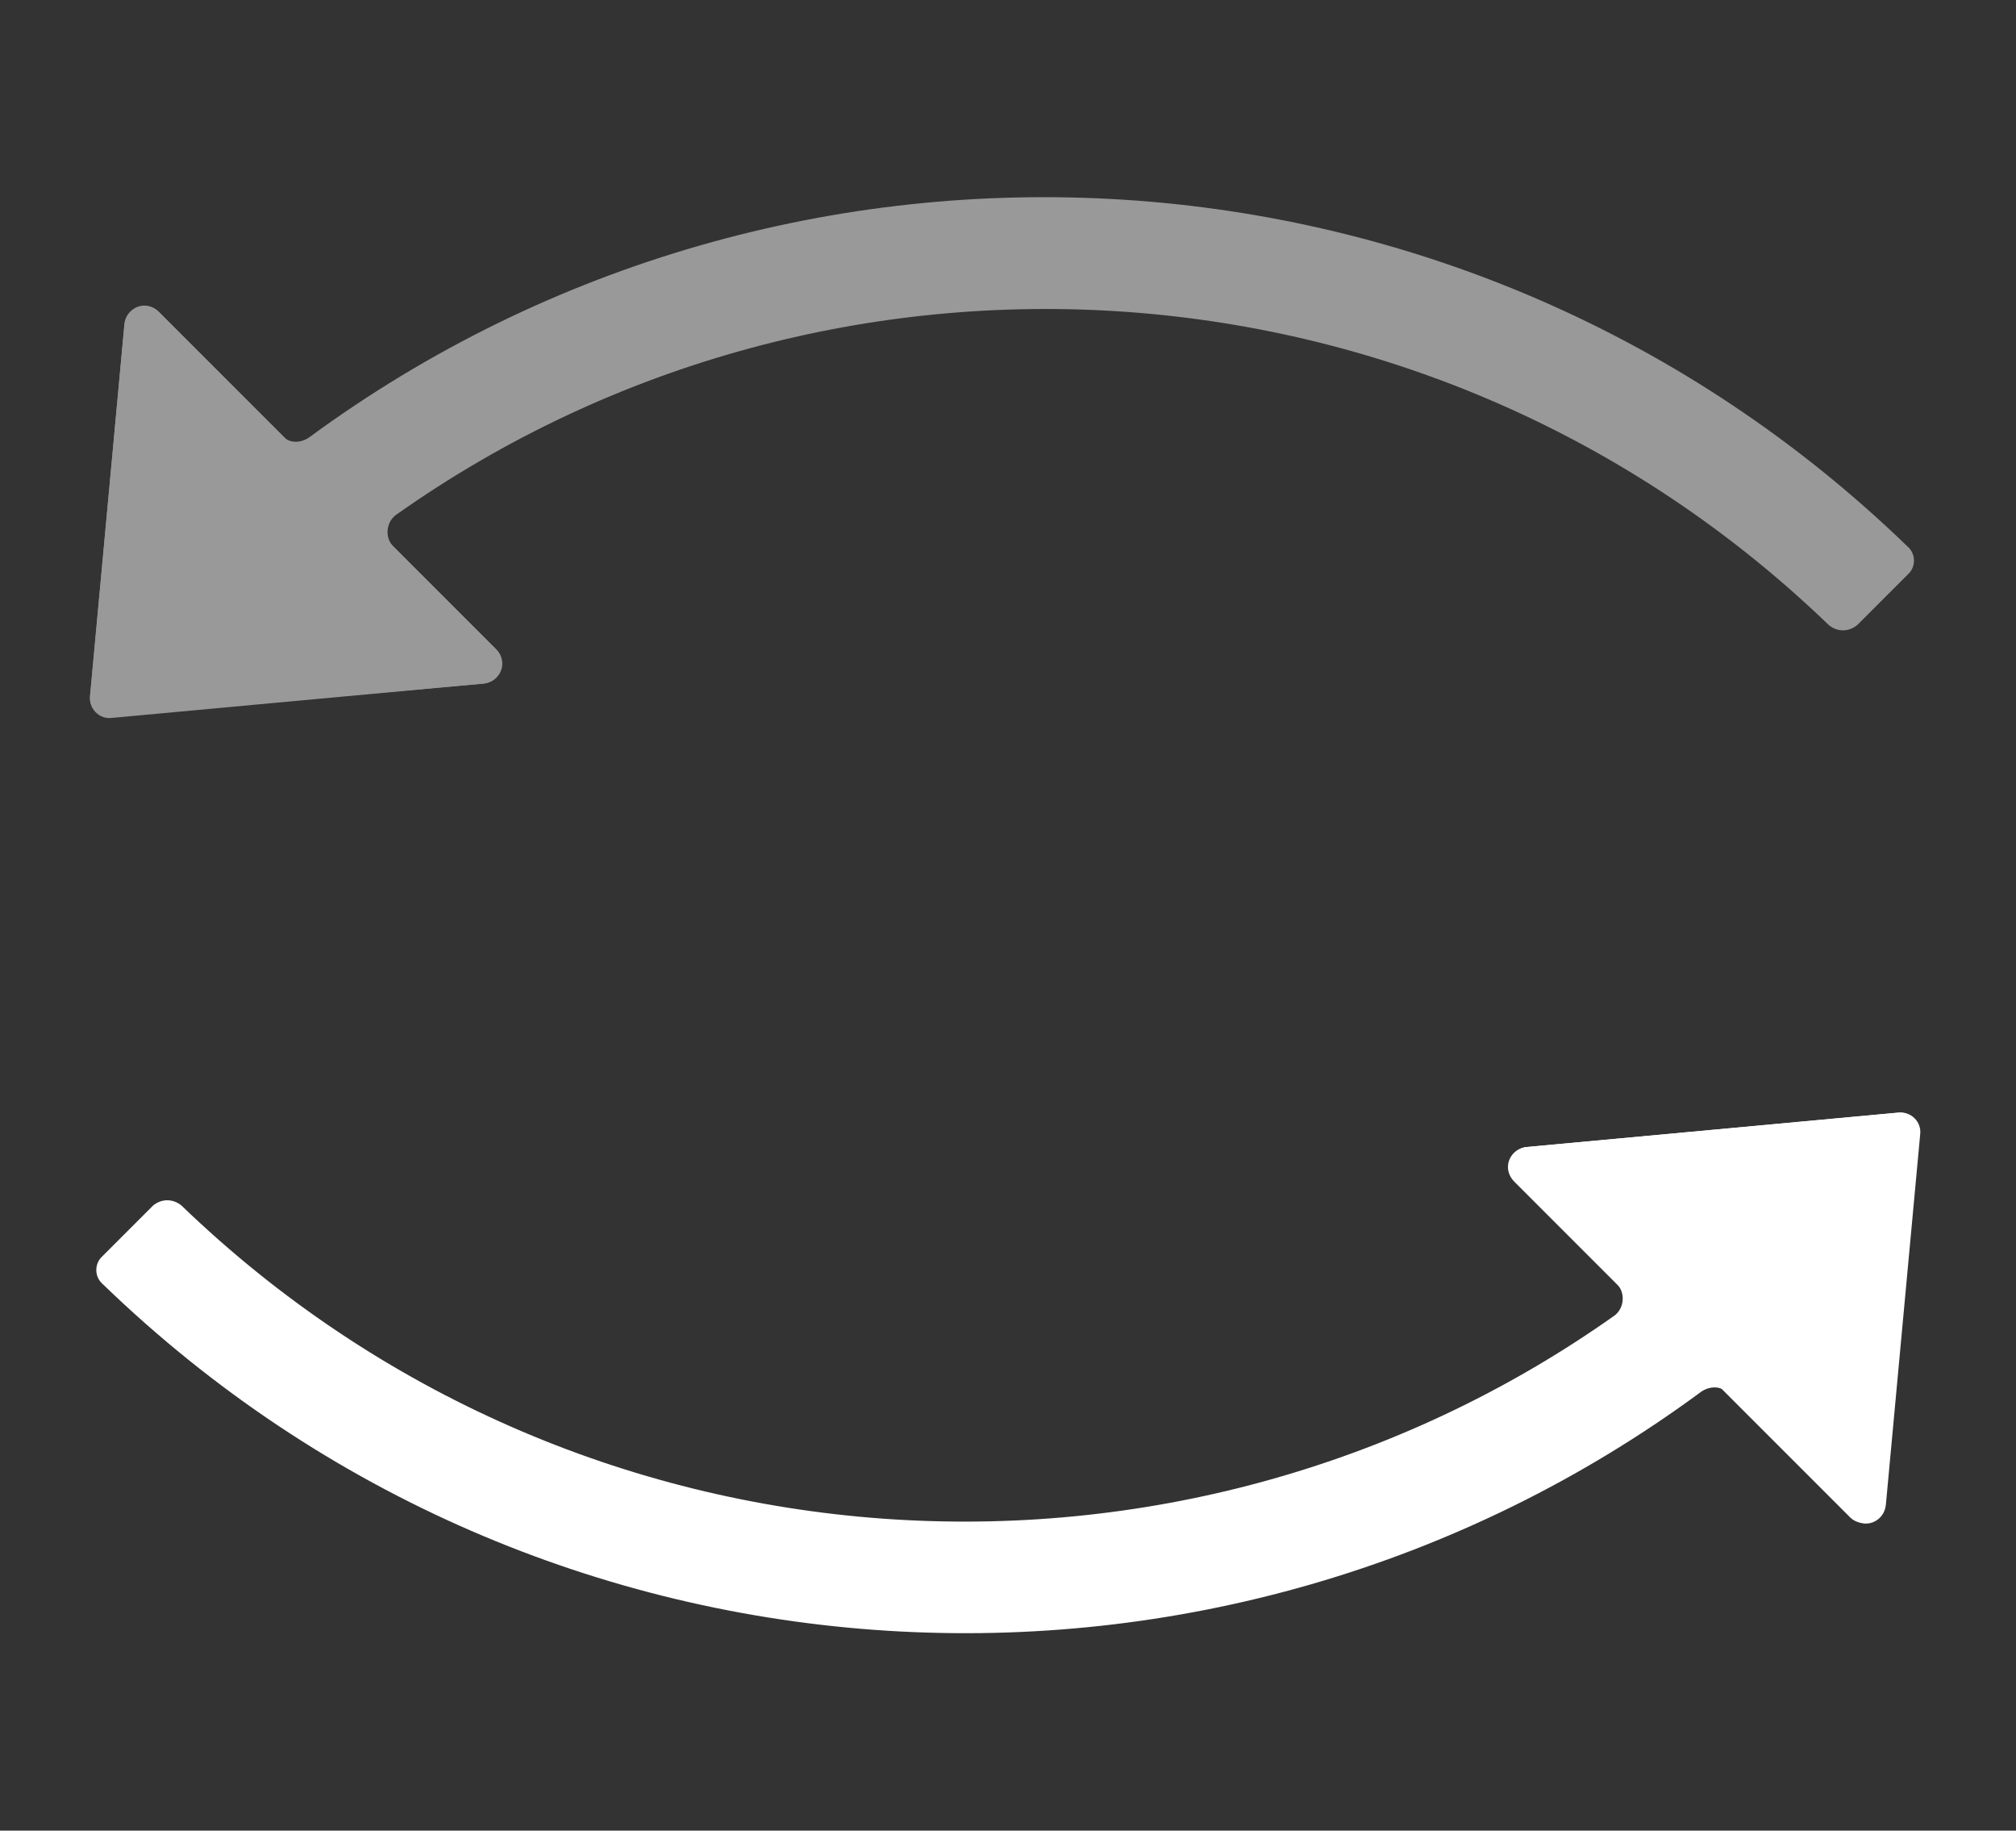 <?xml version="1.0" encoding="utf-8"?>
<!-- Generator: Adobe Illustrator 19.1.0, SVG Export Plug-In . SVG Version: 6.00 Build 0)  -->
<svg version="1.1" id="Image_28" xmlns="http://www.w3.org/2000/svg" xmlns:xlink="http://www.w3.org/1999/xlink" x="0px" y="0px"
	 viewBox="-235 333 141 128" style="enable-background:new -235 333 141 128;" xml:space="preserve">
<rect x="-235" y="333" width="141" height="128" fill="#333333" stroke="none"/>
<style type="text/css">
	.st0{opacity:0.5;}
	.st1{fill:#FFFFFF;}
</style>
<g>
	<g id="miu" class="st0">
		<g id="editor_undo_arrow_outline_stroke">
			<g>
				<path class="st1" d="M-101.6,371.2c-30.8-29.8-78.2-32.3-111.8-7.6c-0.6,0.4-1.4,0.4-1.8-0.1l-8.7-8.7c-0.9-0.9-2.3-0.3-2.4,0.9
					l-2.4,25.9c-0.1,0.9,0.7,1.6,1.5,1.5l26-2.3c1.2-0.1,1.7-1.6,0.9-2.4l-7.2-7.2c-0.6-0.6-0.5-1.7,0.2-2.2
					c30.4-21.5,72.6-18.9,100.2,7.7c0.6,0.5,1.4,0.5,2,0l3.6-3.6C-101,372.6-101,371.7-101.6,371.2z"/>
			</g>
			<g>
				<path id="path-1_1_" class="st1" d="M-208.7,370l8.4,8.4c0.9,0.9,0.3,2.3-0.9,2.4l-26,2.4c-0.9,0.1-1.6-0.7-1.5-1.5l2.4-26
					c0.1-1.2,1.6-1.7,2.4-0.9l9.6,9.6"/>
			</g>
		</g>
	</g>
	<g id="miu_1_">
		<g id="editor_undo_arrow_outline_stroke_1_">
			<g>
				<path class="st1" d="M-227.8,422.8c30.8,29.8,78.2,32.3,111.8,7.5c0.6-0.4,1.4-0.4,1.8,0.1l8.7,8.7c0.9,0.9,2.3,0.3,2.4-0.9
					l2.4-25.9c0.1-0.9-0.7-1.6-1.5-1.5l-26,2.4c-1.2,0.1-1.7,1.6-0.9,2.4l7.2,7.2c0.6,0.6,0.5,1.7-0.2,2.2
					c-30.4,21.5-72.6,18.9-100.2-7.7c-0.6-0.5-1.4-0.5-2,0l-3.6,3.6C-228.4,421.4-228.4,422.3-227.8,422.8z"/>
			</g>
			<g>
				<path id="path-1_2_" class="st1" d="M-120.7,424l-8.4-8.4c-0.9-0.9-0.3-2.3,0.9-2.4l25.9-2.4c0.9-0.1,1.6,0.7,1.5,1.5l-2.4,25.9
					c-0.1,1.2-1.6,1.7-2.4,0.9l-9.6-9.6"/>
			</g>
		</g>
	</g>
</g>
</svg>

